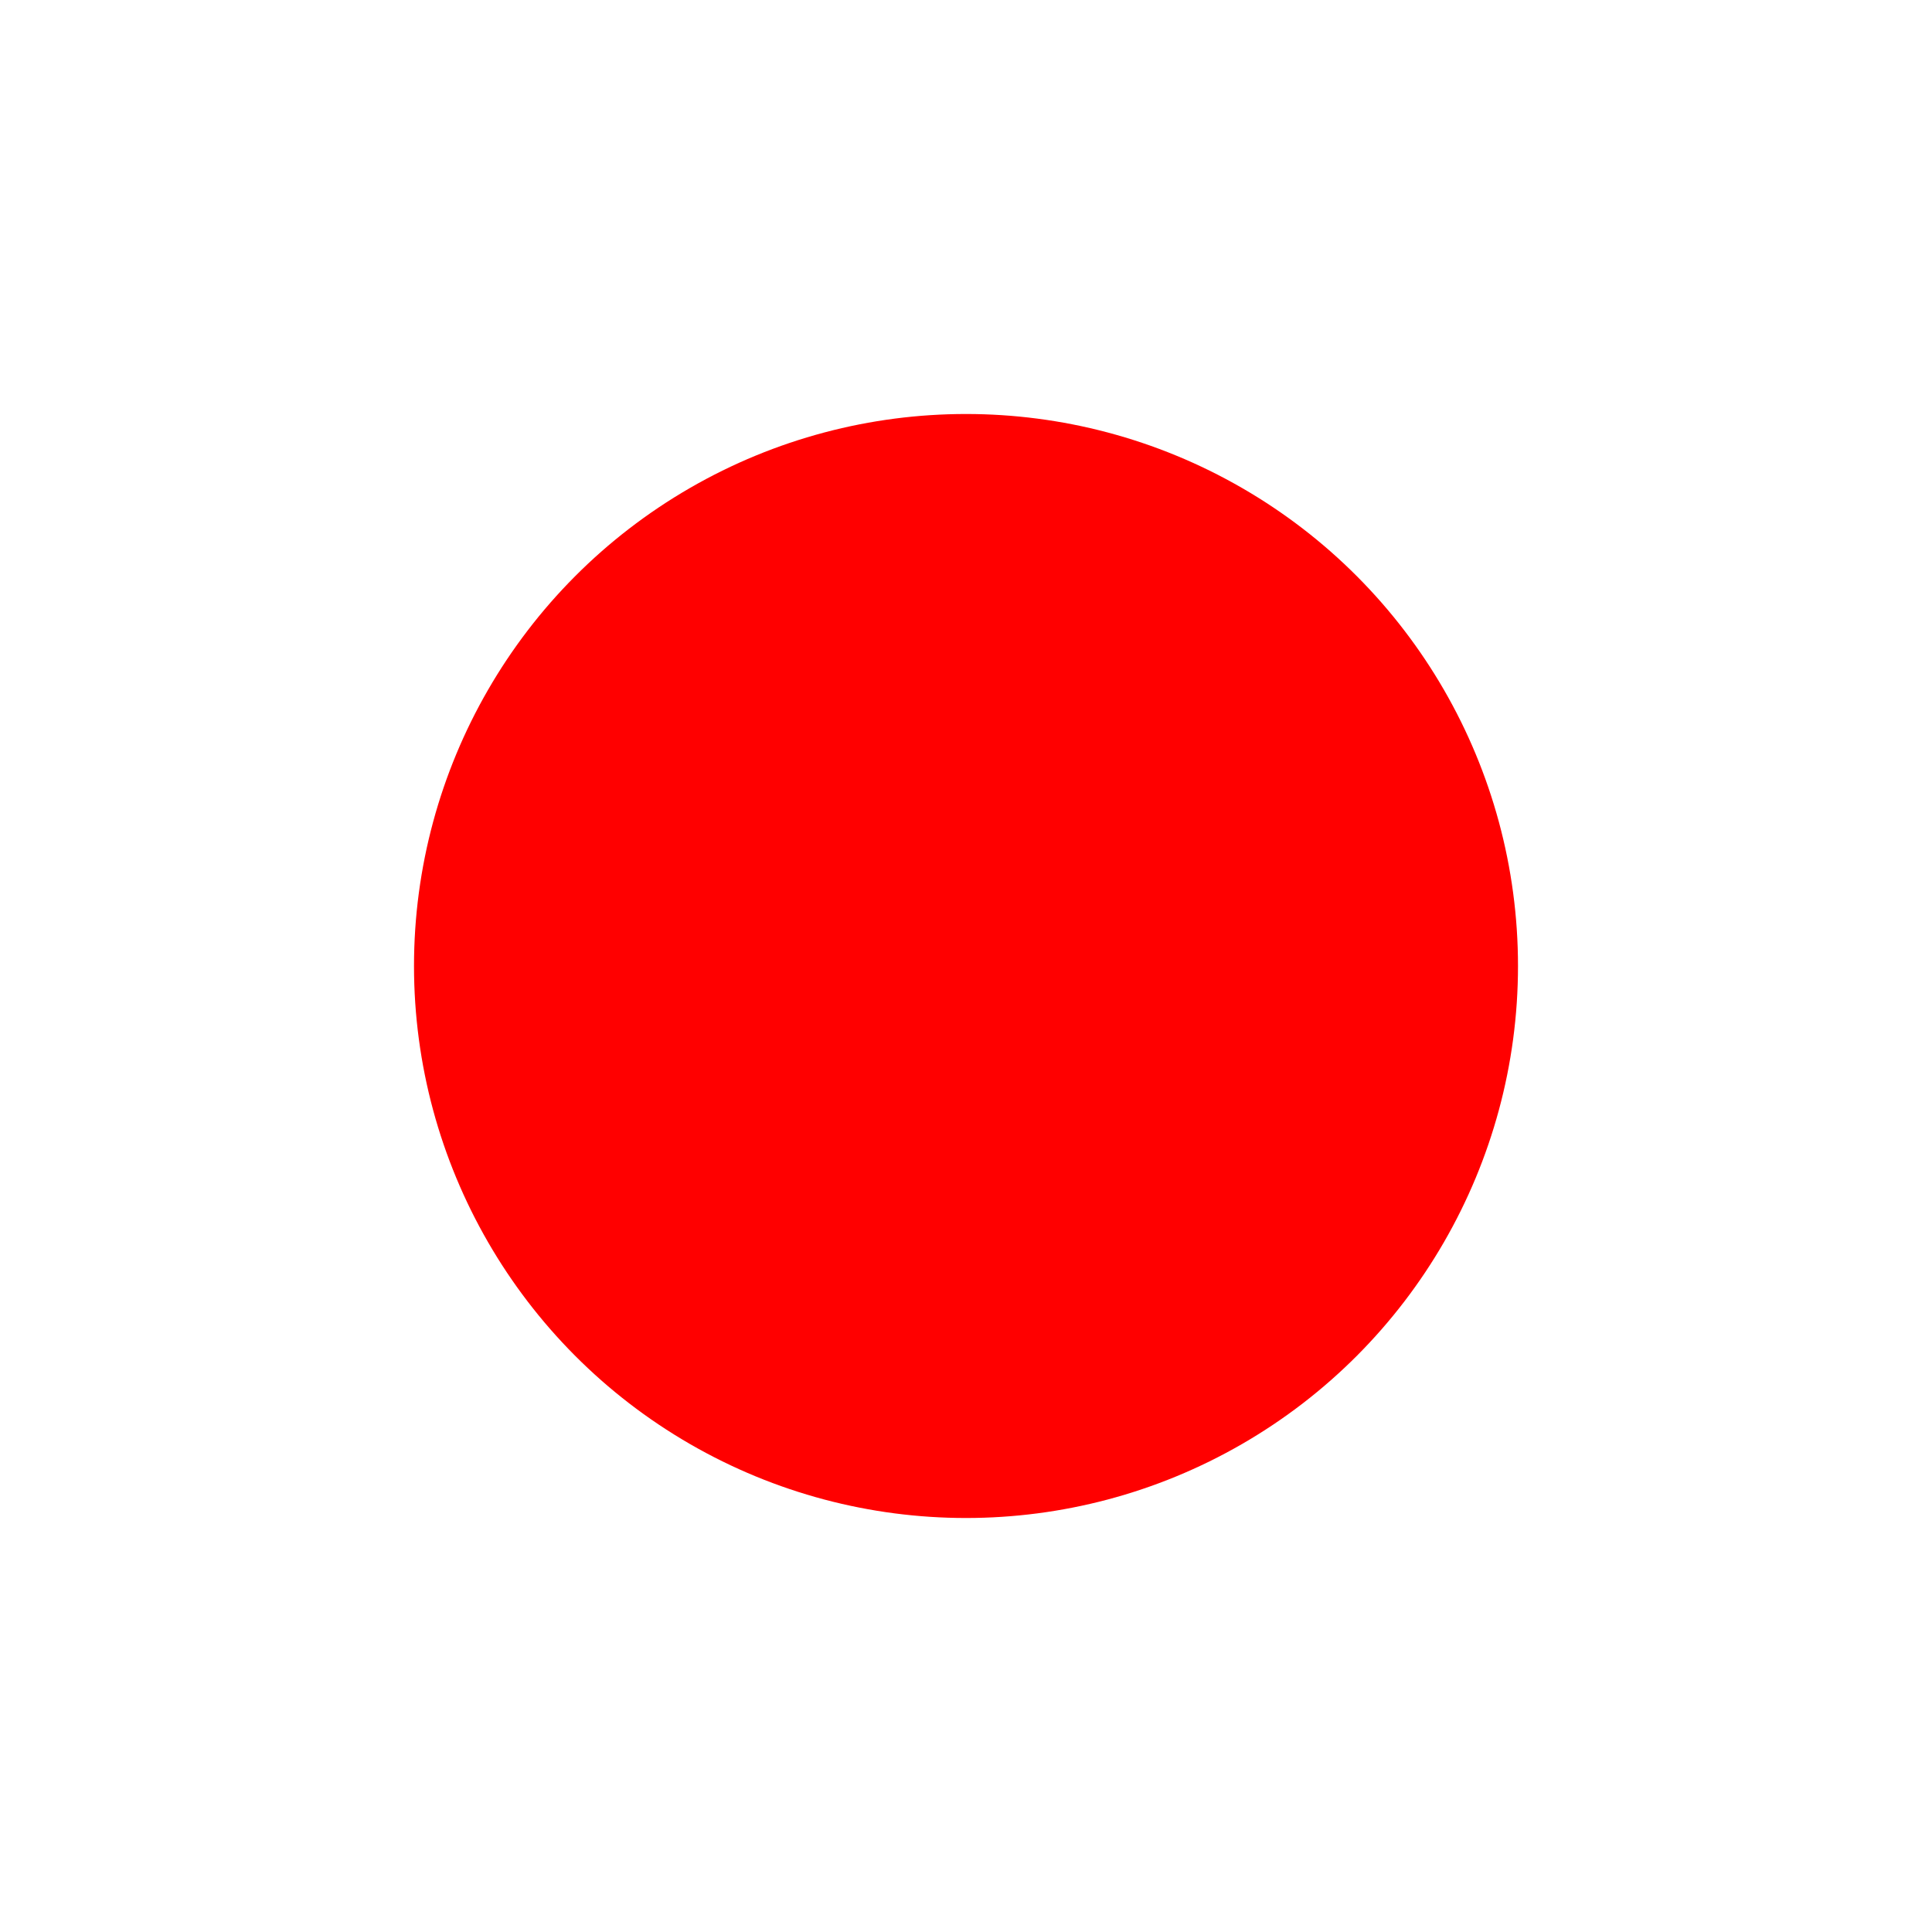<?xml version="1.0" encoding="UTF-8"?>
<svg viewBox="0 0 35 35" xmlns="http://www.w3.org/2000/svg">
<defs>
<filter id="a" x="0" y="0" width="35" height="35" filterUnits="userSpaceOnUse">
<feOffset input="SourceAlpha"/>
<feGaussianBlur result="blur" stdDeviation="2.5"/>
<feFlood flood-opacity=".4"/>
<feComposite in2="blur" operator="in"/>
<feComposite in="SourceGraphic"/>
</filter>
</defs>
<g filter="url(#a)">
<circle transform="translate(7.5 7.5)" cx="10" cy="10" r="10" fill="red" data-name="f0"/>
</g>
</svg>
